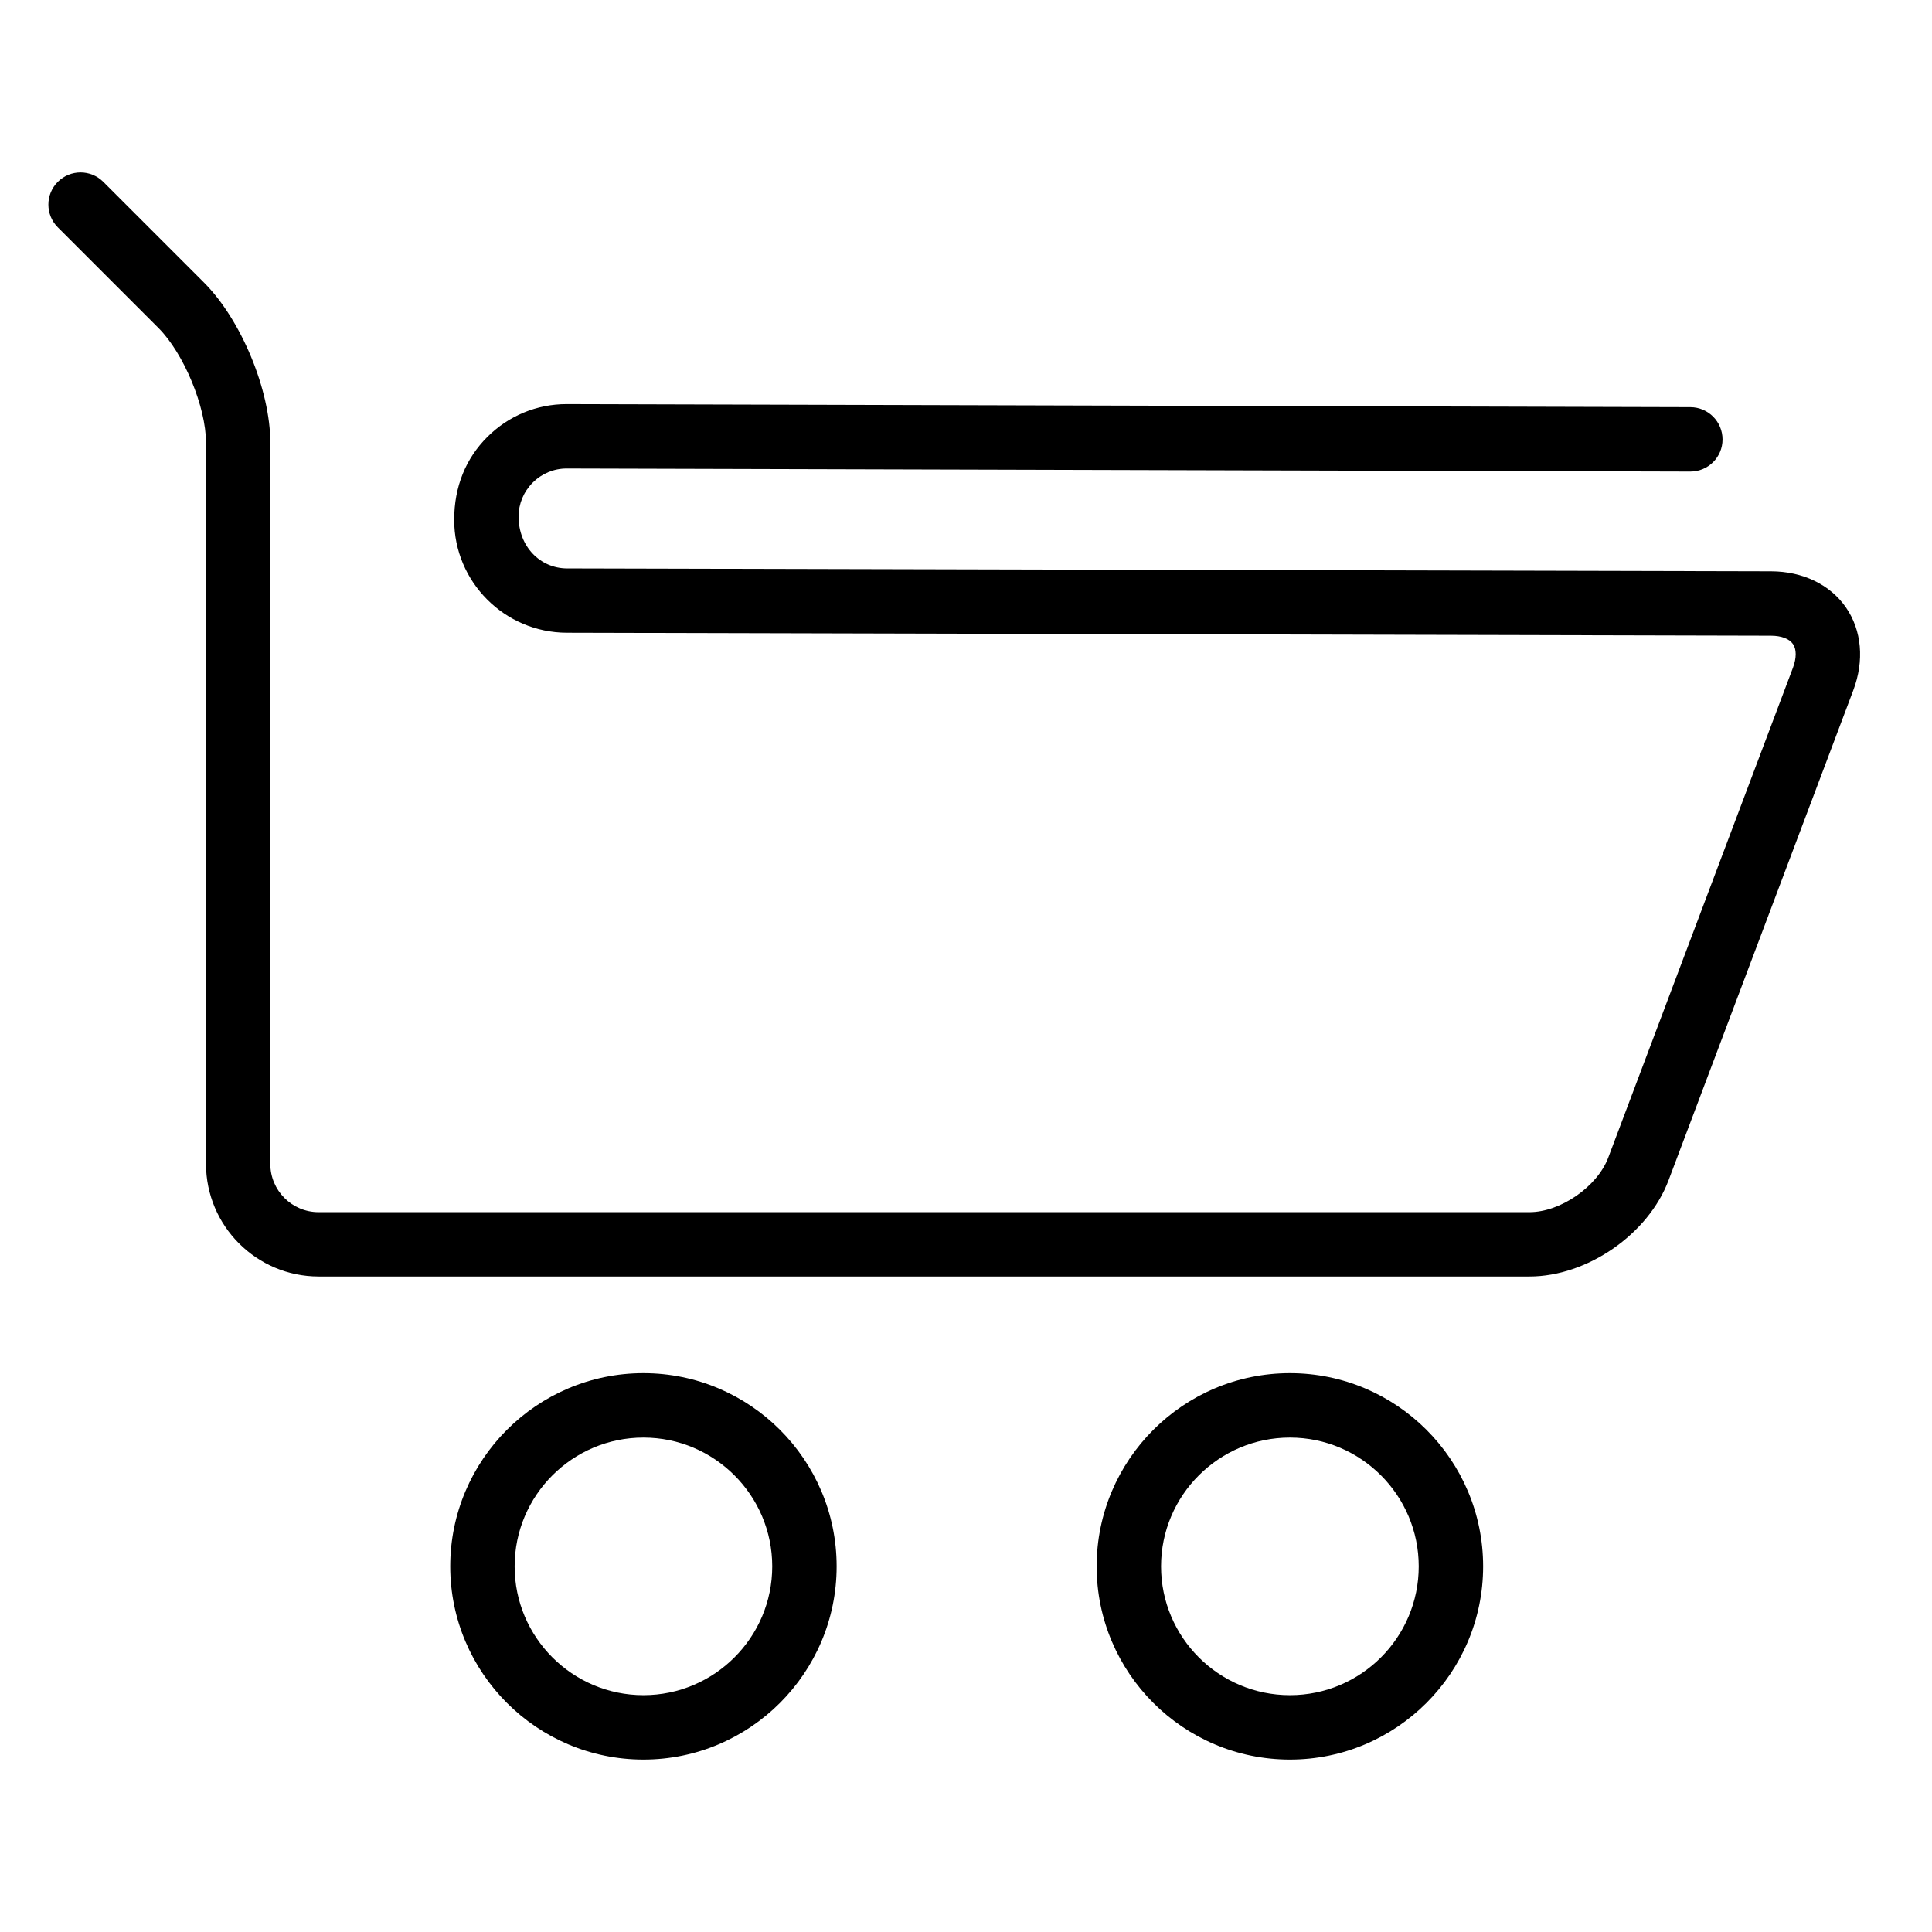 <?xml version="1.0" encoding="utf-8"?>
<!-- Generator: Adobe Illustrator 16.0.0, SVG Export Plug-In . SVG Version: 6.00 Build 0)  -->
<!DOCTYPE svg PUBLIC "-//W3C//DTD SVG 1.1 Tiny//EN" "http://www.w3.org/Graphics/SVG/1.1/DTD/svg11-tiny.dtd">
<svg version="1.1" baseProfile="tiny" id="Layer_1" xmlns="http://www.w3.org/2000/svg" xmlns:xlink="http://www.w3.org/1999/xlink"
	 x="0px" y="0px" width="24px" height="24px" viewBox="0 0 24 24" xml:space="preserve">
<g>
	<path d="M22.932,7.547c-0.197-0.285-0.536-0.449-0.931-0.45L7.043,7.061C6.711,7.06,6.442,6.79,6.442,6.417
		c0-0.159,0.063-0.309,0.176-0.422C6.731,5.882,6.881,5.82,7.039,5.82c0.001,0,0.001,0,0.001,0l13.958,0.038c0,0,0,0,0,0
		c0.221,0,0.4-0.178,0.4-0.399s-0.178-0.4-0.399-0.401L7.043,5.02c-0.001,0-0.002,0-0.004,0c-0.372,0-0.722,0.145-0.986,0.409
		C5.788,5.693,5.642,6.044,5.642,6.458c0,0.771,0.627,1.4,1.399,1.402l14.958,0.037c0.129,0,0.229,0.038,0.274,0.104
		c0.045,0.065,0.045,0.172,0,0.293l-2.295,6.087c-0.136,0.36-0.593,0.677-0.978,0.677H3.958c-0.331,0-0.6-0.269-0.6-0.6V5.5
		c0-0.654-0.362-1.528-0.824-1.99L1.283,2.259c-0.156-0.156-0.409-0.156-0.565,0s-0.156,0.409,0,0.565l1.251,1.251
		c0.314,0.314,0.59,0.98,0.59,1.424v8.958c0,0.772,0.628,1.4,1.4,1.4H19c0.716,0,1.475-0.524,1.727-1.194l2.295-6.087
		C23.161,8.207,23.128,7.832,22.932,7.547z"/>
	<path d="M7.993,17.058c-1.323,0-2.4,1.077-2.4,2.4s1.077,2.4,2.4,2.4s2.4-1.077,2.4-2.4S9.316,17.058,7.993,17.058z M7.993,21.058
		c-0.882,0-1.6-0.718-1.6-1.6s0.718-1.6,1.6-1.6s1.6,0.718,1.6,1.6S8.875,21.058,7.993,21.058z"/>
	<path d="M16.024,17.058c-1.324,0-2.401,1.077-2.401,2.4s1.077,2.4,2.401,2.4c1.323,0,2.4-1.077,2.4-2.4
		S17.348,17.058,16.024,17.058z M16.024,21.058c-0.883,0-1.601-0.718-1.601-1.6s0.718-1.6,1.601-1.6c0.882,0,1.6,0.718,1.6,1.6
		S16.907,21.058,16.024,21.058z"/>
</g>
</svg>
